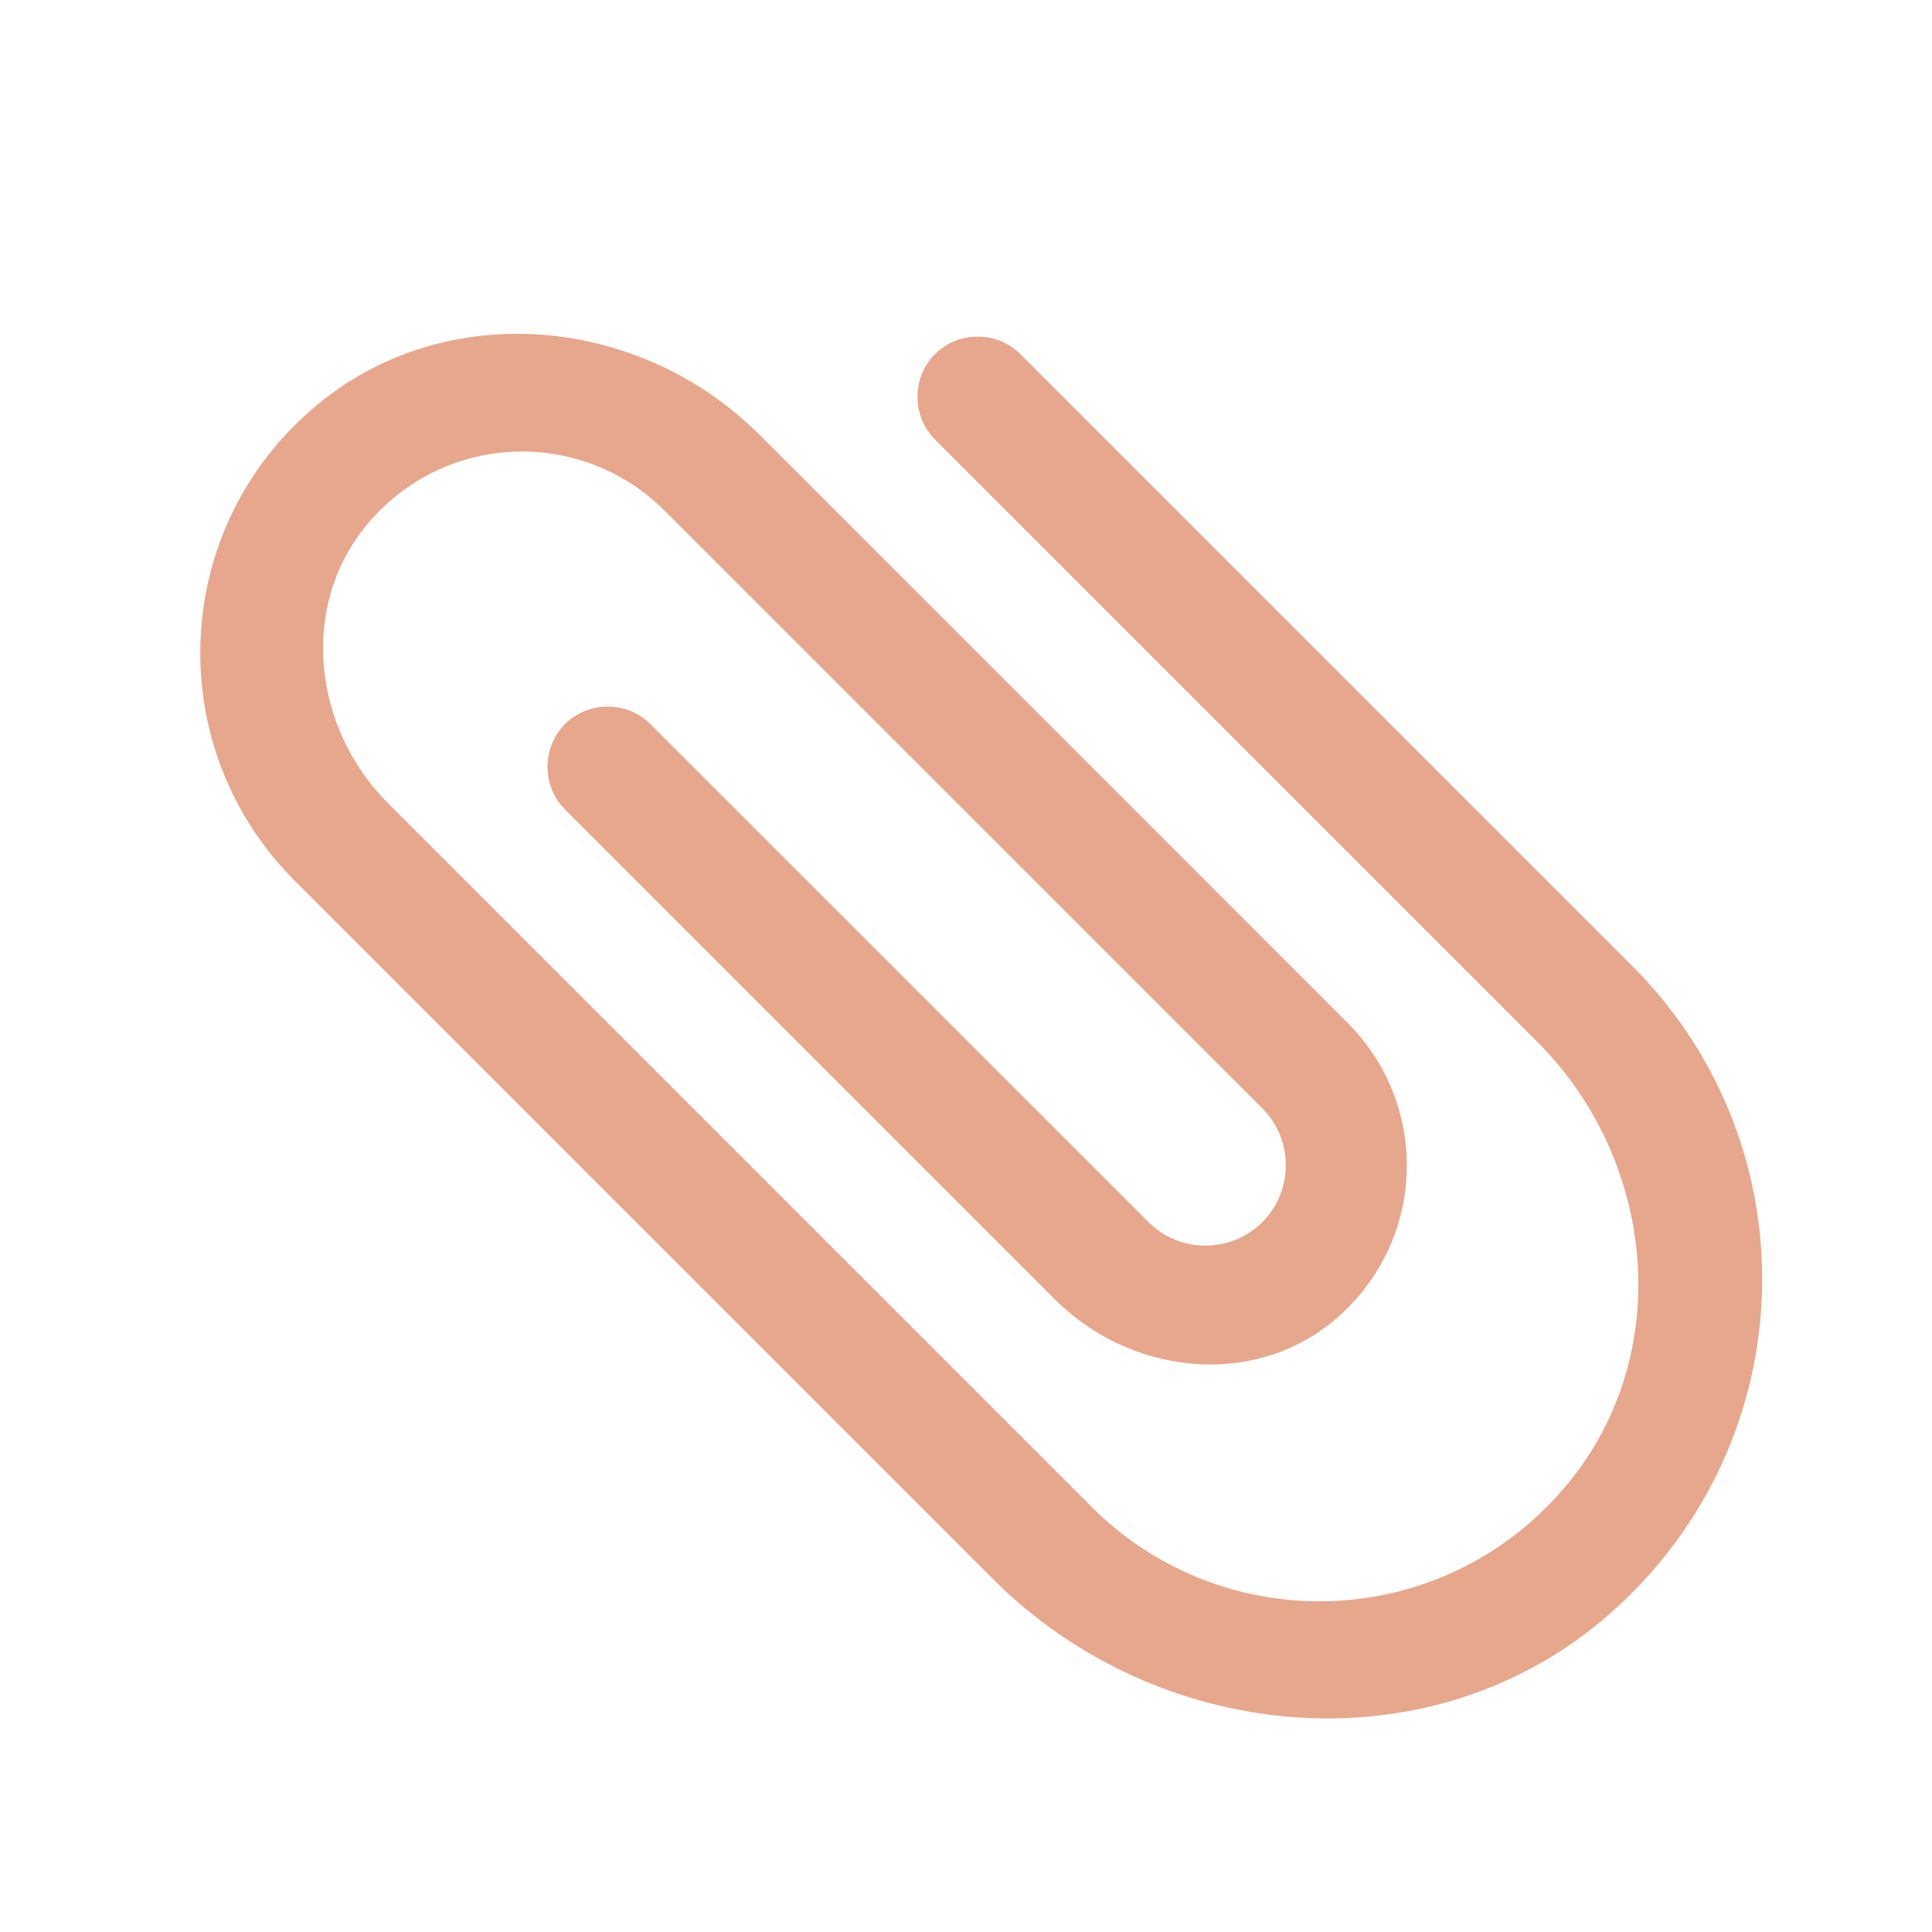 <svg width="24" height="24" viewBox="0 0 24 24" fill="none" xmlns="http://www.w3.org/2000/svg">
<g clip-path="url(#clip0)">
<path d="M11.615 5.46L19.096 12.941C20.574 14.419 20.807 16.816 19.478 18.428C17.951 20.281 15.214 20.373 13.559 18.718L4.82 9.978C3.893 9.052 3.716 7.546 4.544 6.535C5.498 5.368 7.217 5.304 8.256 6.344L15.681 13.768C16.07 14.157 16.07 14.794 15.681 15.182C15.292 15.571 14.655 15.571 14.267 15.182L8.079 8.995C7.789 8.705 7.309 8.705 7.019 8.995C6.729 9.285 6.729 9.766 7.019 10.056L13.107 16.144C14.033 17.07 15.539 17.247 16.55 16.42C17.717 15.465 17.781 13.747 16.741 12.708L9.437 5.403C7.959 3.925 5.562 3.692 3.95 5.021C2.104 6.542 2.005 9.285 3.66 10.94L12.336 19.616C14.366 21.645 17.668 21.978 19.881 20.146C22.419 18.032 22.554 14.277 20.277 12.001L12.675 4.399C12.386 4.109 11.905 4.109 11.615 4.399C11.325 4.689 11.325 5.17 11.615 5.46Z" fill="#e6a78c"/>
</g>
<defs>
<clipPath id="clip0">
<rect width="24" height="24" fill="white"/>
</clipPath>
</defs>
</svg>
